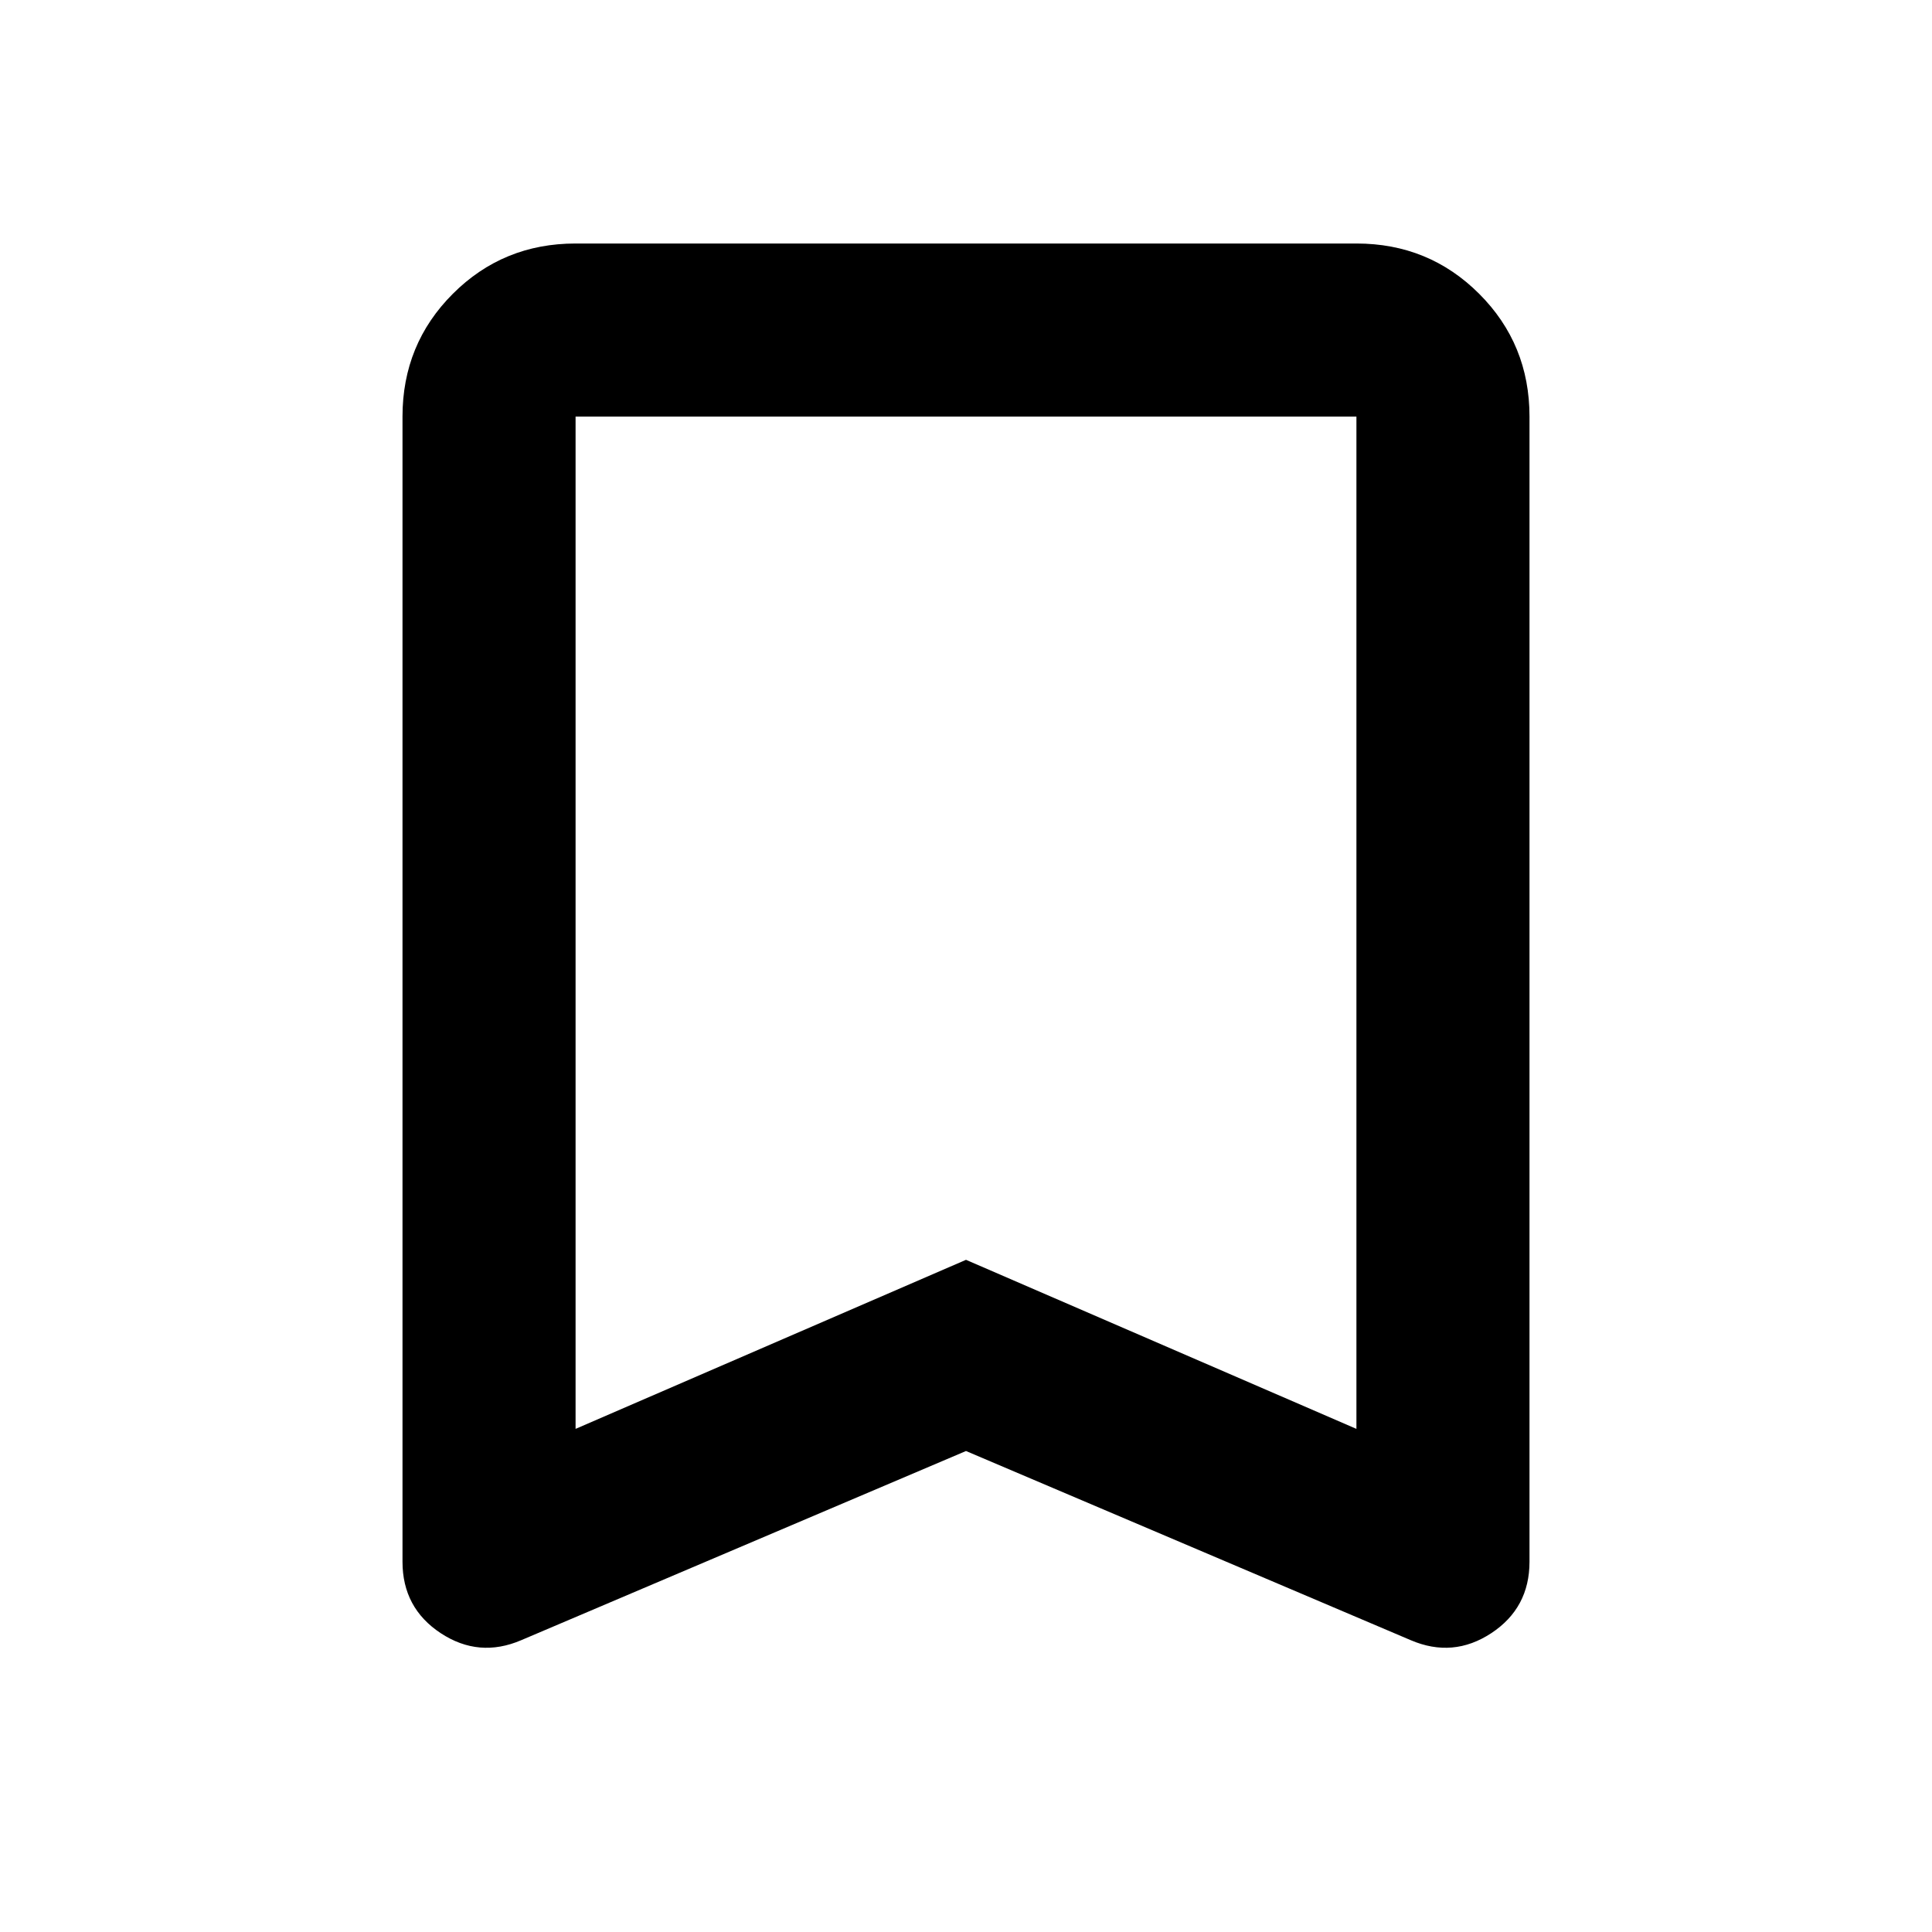 <svg xmlns="http://www.w3.org/2000/svg" height="24" width="24"><path d="m7.15 17.75 4.85-2.1 4.85 2.1V5.175h-9.7Zm-.675 2.625q-.525.225-1-.087Q5 19.975 5 19.4V5.175q0-.9.625-1.525.625-.625 1.525-.625h9.7q.9 0 1.525.625.625.625.625 1.525V19.4q0 .575-.475.888-.475.312-1 .087L12 18.025Zm.675-15.2h9.7H12Z"/></svg>